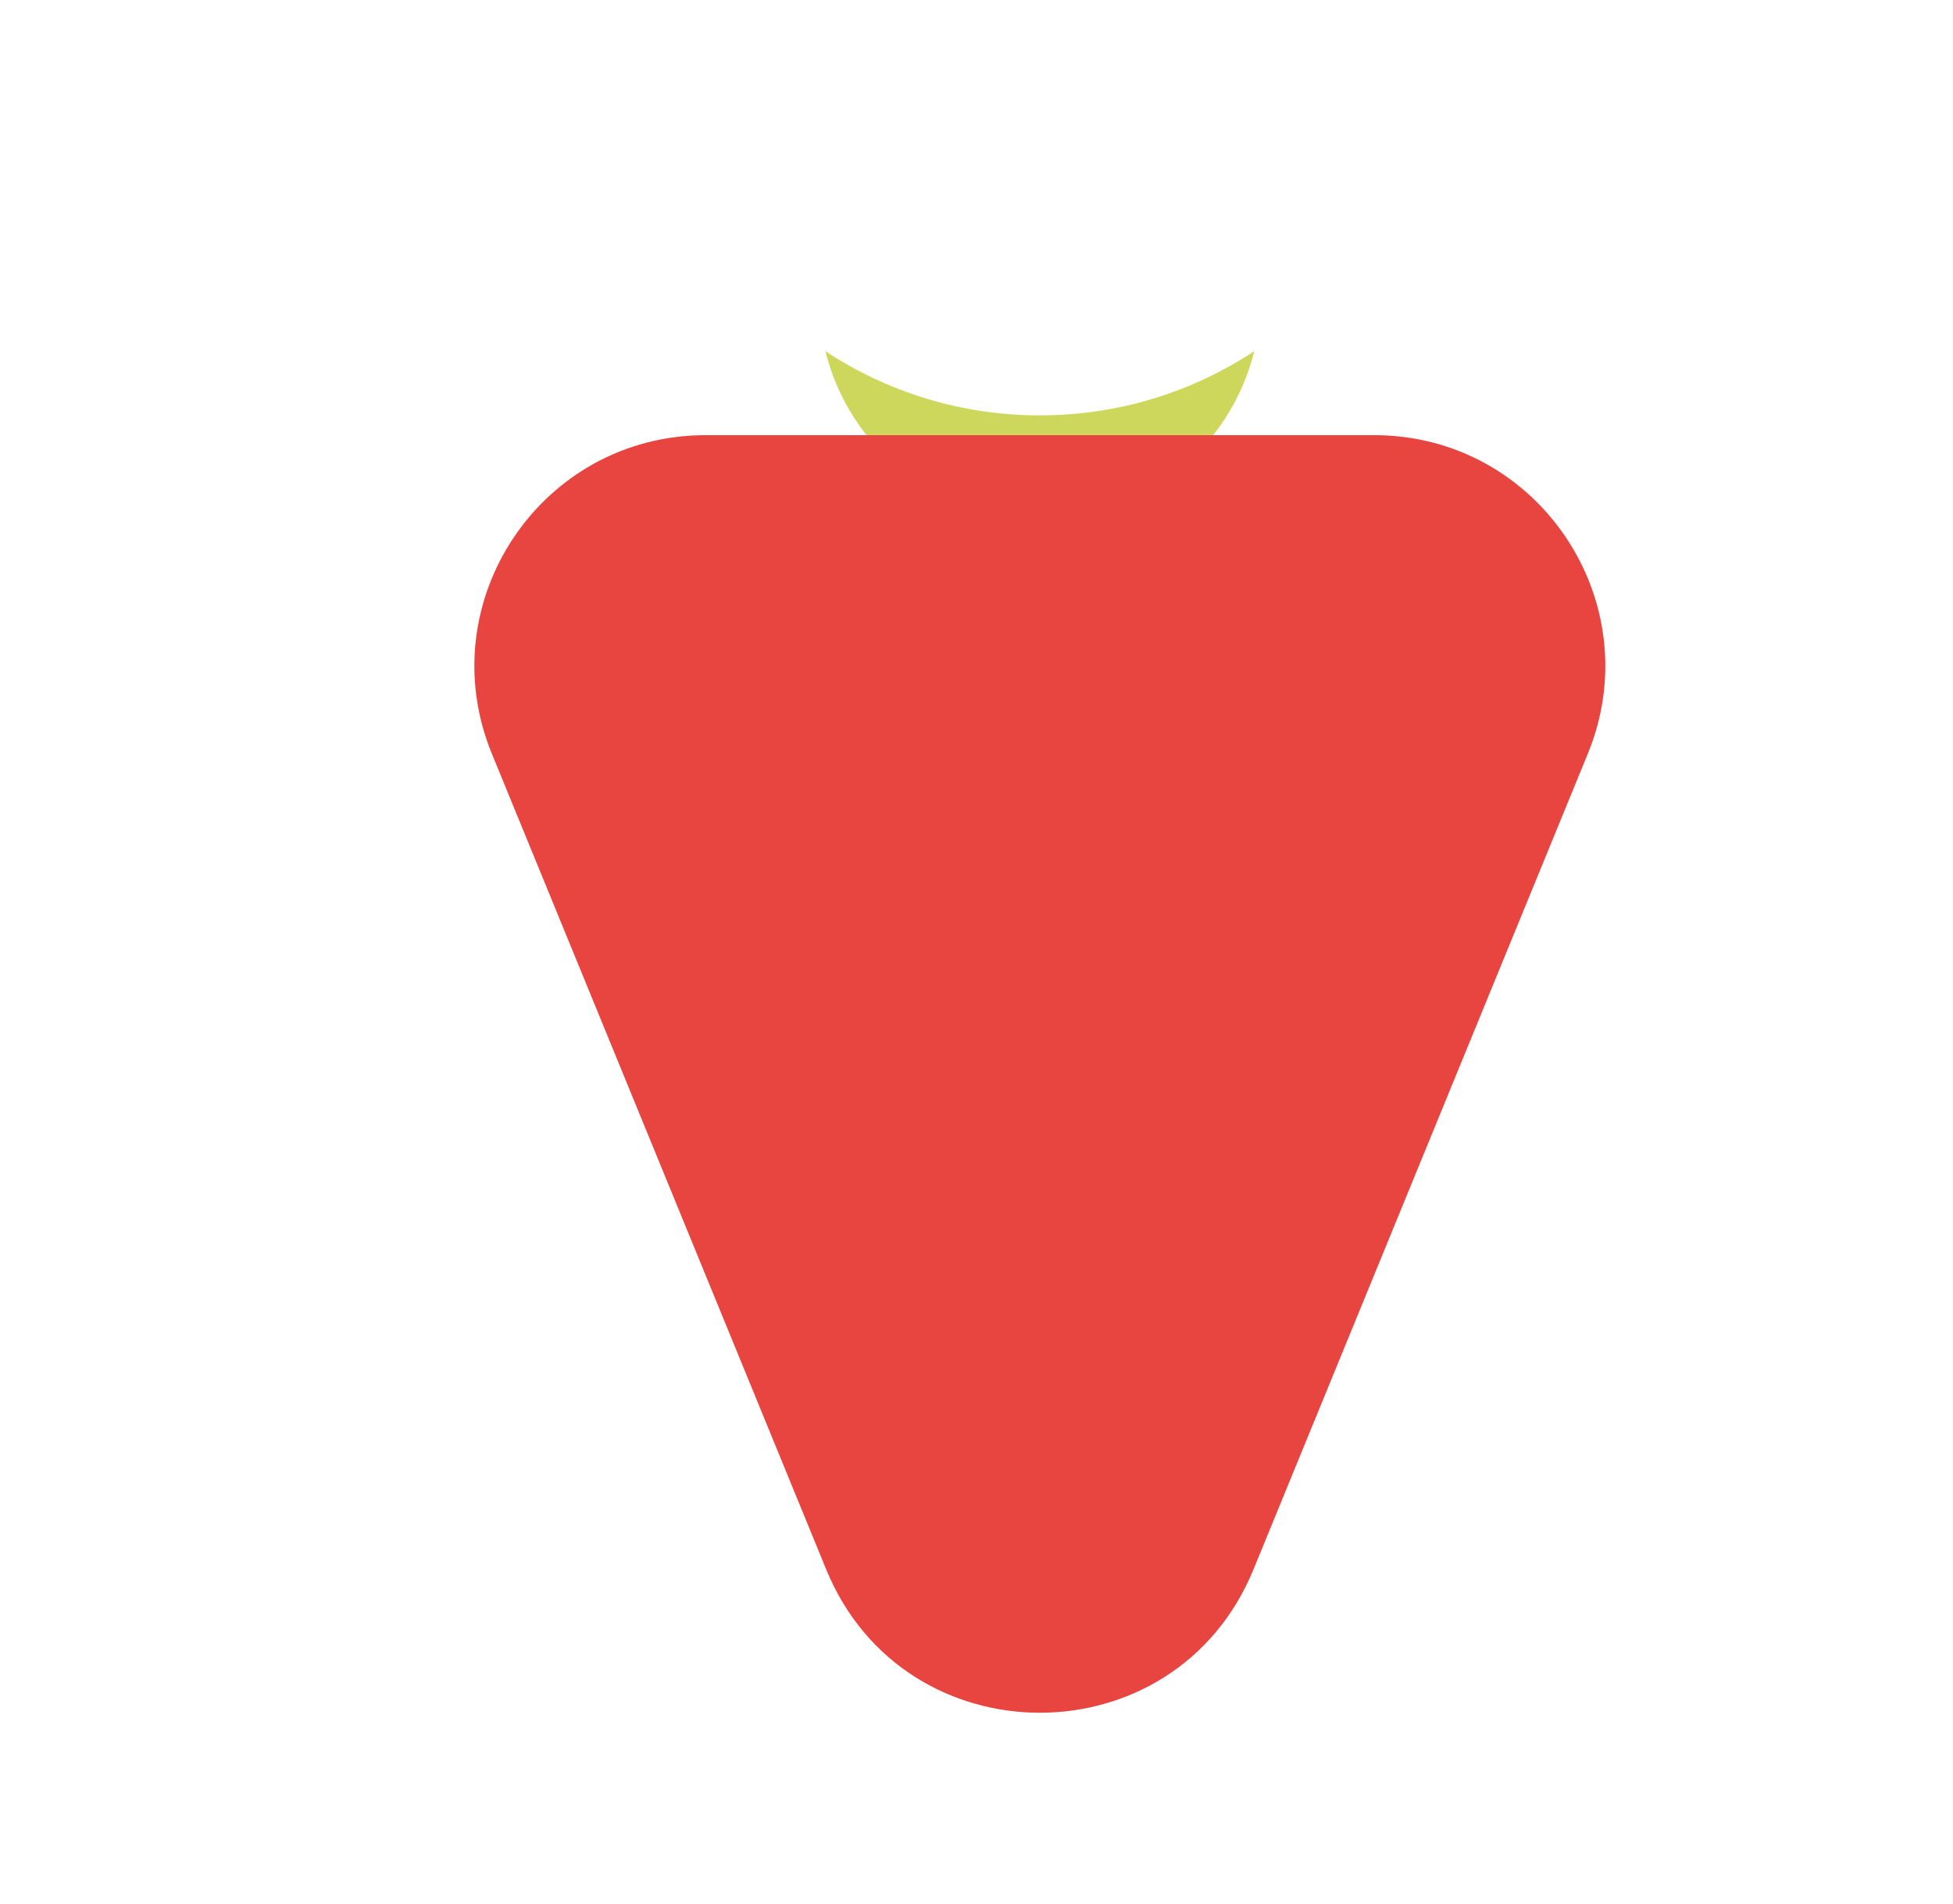 <?xml version="1.0" encoding="UTF-8"?>
<svg id="Layer_1" data-name="Layer 1" xmlns="http://www.w3.org/2000/svg" viewBox="0 0 1876.63 1829.09">
  <defs>
    <style>
      .cls-1 {
        fill: #e84440;
      }

      .cls-1, .cls-2 {
        stroke-width: 0px;
      }

      .cls-2 {
        fill: #cdd75c;
      }
    </style>
  </defs>
  <path class="cls-2" d="M999.17,399.09c-76.11,0-146.92-22.7-206.02-61.69,22.74,92.67,106.35,161.42,206.02,161.42s183.29-68.75,206.02-161.42c-59.11,38.99-129.92,61.69-206.02,61.69Z"/>
  <path class="cls-1" d="M1204.46,1507.87l321.27-783.74c59.84-145.99-47.52-306.02-205.29-306.02h-642.54c-157.77,0-265.13,160.04-205.29,306.02l321.27,783.74c75.27,183.62,335.31,183.62,410.58,0Z"/>
</svg>